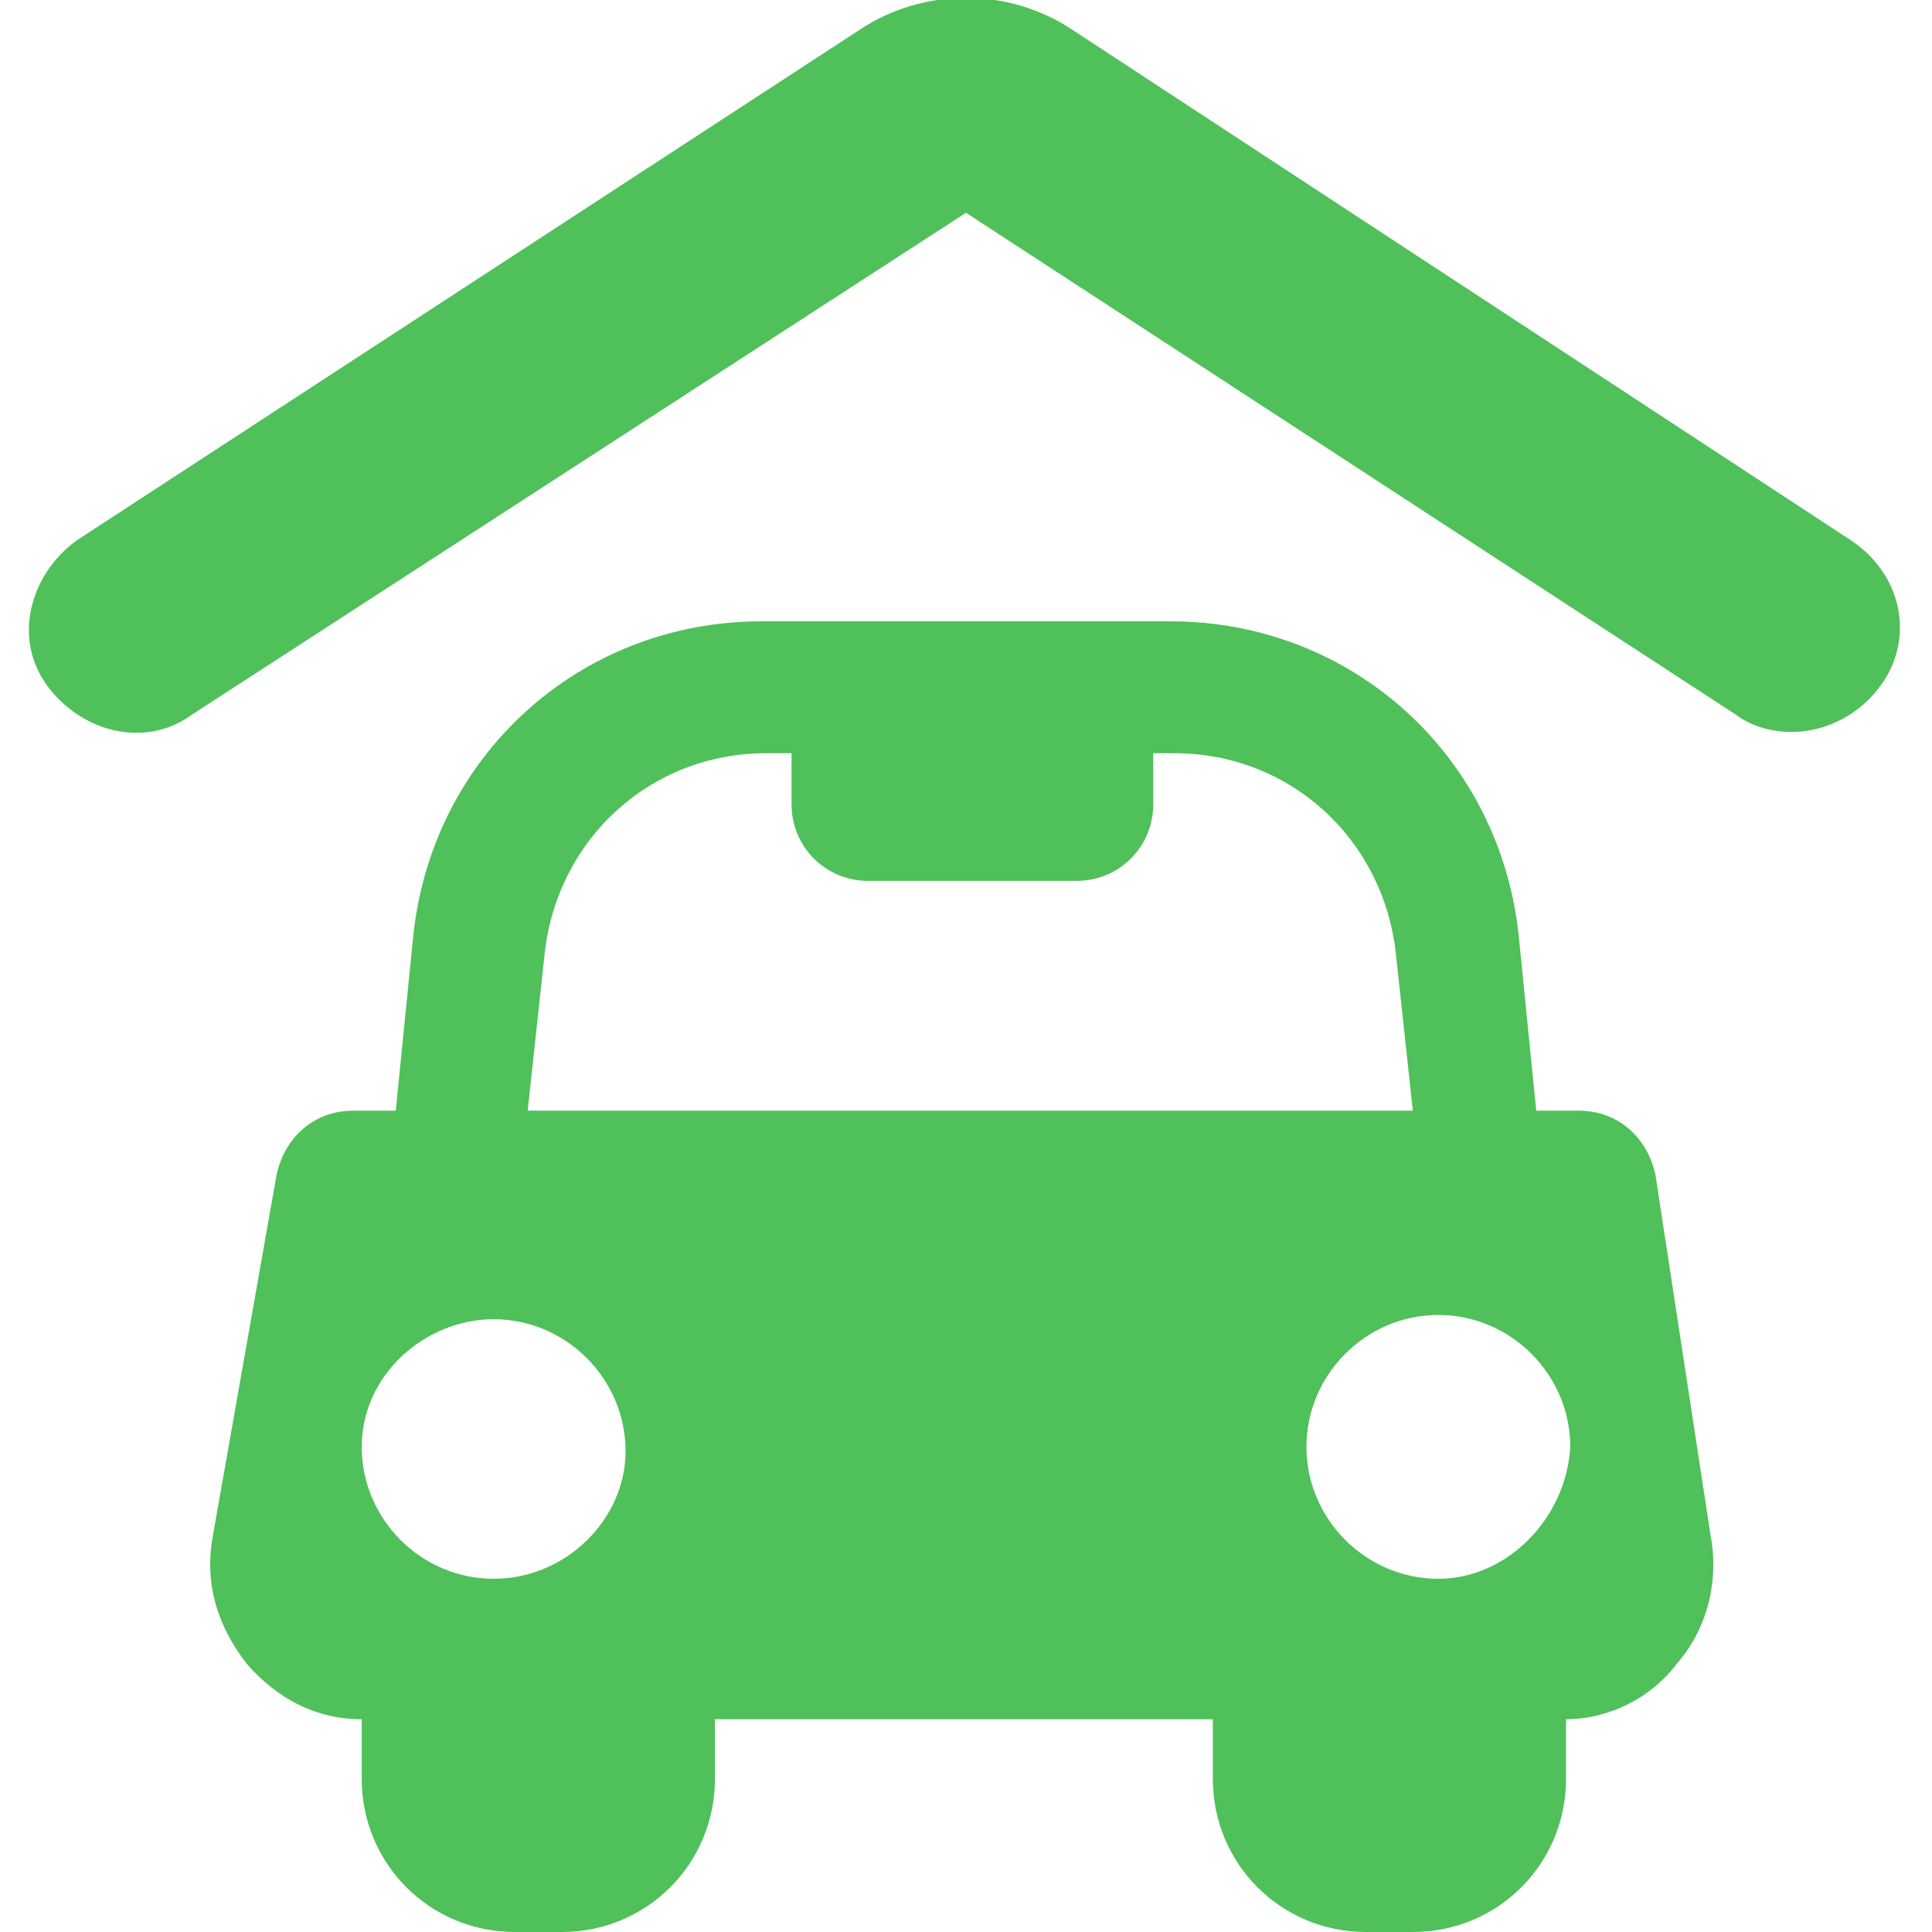 <?xml version="1.0" encoding="utf-8"?>
<!-- Generator: Adobe Illustrator 22.0.0, SVG Export Plug-In . SVG Version: 6.00 Build 0)  -->
<svg version="1.1" id="Capa_1" xmlns="http://www.w3.org/2000/svg" xmlns:xlink="http://www.w3.org/1999/xlink" x="0px" y="0px"
	 viewBox="0 0 45.4 45.4" style="enable-background:new 0 0 45.4 45.4;" xml:space="preserve">
<style type="text/css">
	.st0{fill:#50C05A;}
</style>
<g>
	<g>
		<path class="st0" d="M43.5,12.7l-18.3-12c-1.5-1-3.5-1-5,0l-18.4,12c-1.1,0.8-1.5,2.3-0.7,3.4c0.8,1.1,2.3,1.5,3.4,0.7L22.7,5
			l18.1,11.8c0.4,0.3,0.9,0.4,1.3,0.4c0.8,0,1.6-0.4,2.1-1.1C45,15,44.7,13.5,43.5,12.7z"/>
		<path class="st0" d="M38.9,27.6c-0.2-0.9-0.9-1.5-1.8-1.5h-1l-0.4-4c-0.4-4.3-3.9-7.5-8.2-7.5h-9.6c-4.3,0-7.8,3.2-8.2,7.5l-0.4,4
			h-1c-0.9,0-1.6,0.6-1.8,1.5L5,36.1c-0.2,1.1,0.1,2.1,0.8,3c0.7,0.8,1.6,1.3,2.7,1.3v1.4c0,2,1.6,3.6,3.6,3.6h1.1
			c2,0,3.6-1.6,3.6-3.6v-1.4h11.7v1.4c0,2,1.6,3.6,3.6,3.6h1.1c2,0,3.6-1.6,3.6-3.6v-1.4c1,0,2-0.5,2.6-1.3c0.7-0.8,1-1.9,0.8-3
			L38.9,27.6z M11.6,37.1c-1.7,0-3.1-1.4-3.1-3.1S10,31,11.6,31c1.7,0,3.1,1.4,3.1,3.1C14.7,35.7,13.3,37.1,11.6,37.1z M12.4,26.1
			l0.4-3.7c0.3-2.7,2.5-4.7,5.2-4.7h0.6v1.2c0,1,0.8,1.8,1.8,1.8h4.9c1,0,1.8-0.8,1.8-1.8v-1.2h0.5c2.7,0,4.9,2,5.2,4.7l0.4,3.7
			L12.4,26.1L12.4,26.1z M33.8,37.1c-1.7,0-3.1-1.4-3.1-3.1s1.4-3.1,3.1-3.1c1.7,0,3.1,1.4,3.1,3.1C36.8,35.7,35.4,37.1,33.8,37.1z"
			/>
	</g>
</g>
</svg>
